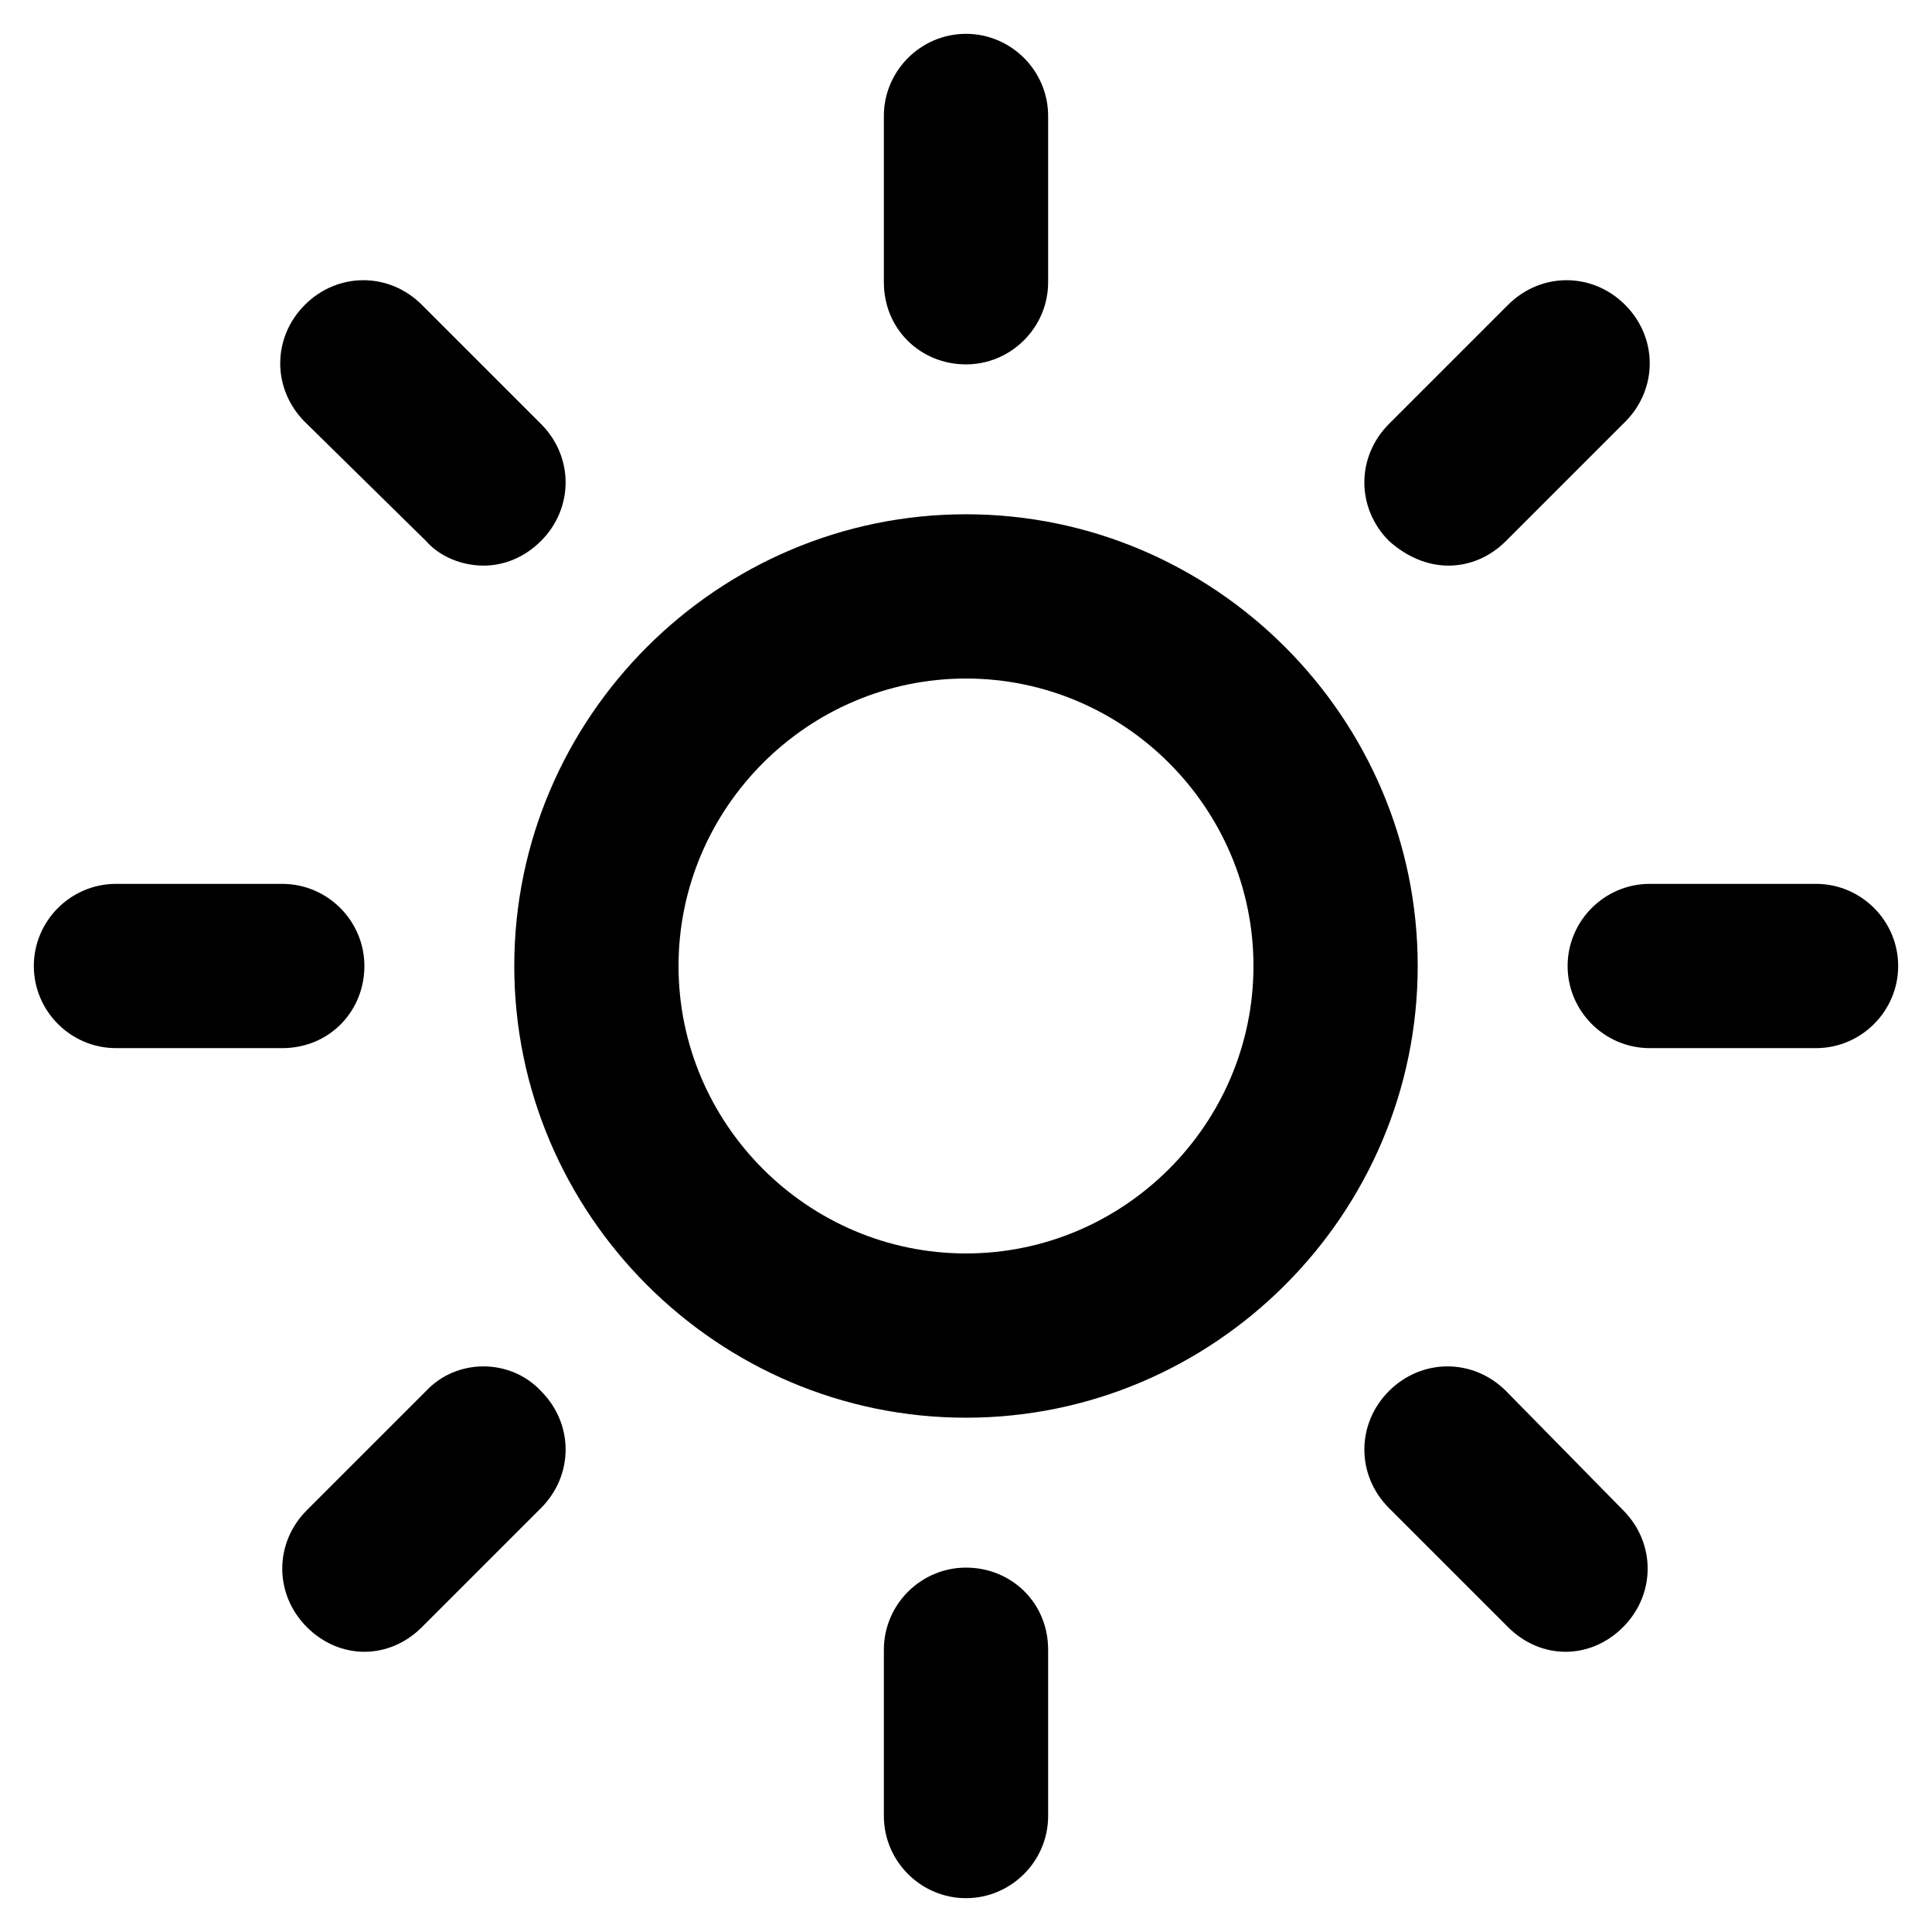 <?xml version="1.0" encoding="UTF-8"?>
<!DOCTYPE svg PUBLIC "-//W3C//DTD SVG 1.1//EN" "http://www.w3.org/Graphics/SVG/1.1/DTD/svg11.dtd">
<svg version="1.1" xmlns="http://www.w3.org/2000/svg" xmlns:xlink="http://www.w3.org/1999/xlink" x="0" y="0"  viewBox="0, 0, 96, 96">
  <g id="Layer_1">
    <path d="M48,25.554 C35.656,25.554 25.554,35.654 25.554,48 C25.554,60.344 35.656,70.445 48,70.445 C60.345,70.445 70.445,60.344 70.445,48 C70.445,35.654 60.345,25.554 48,25.554 z M48,62.283 C40.145,62.283 33.716,55.855 33.716,48 C33.716,40.144 40.145,33.716 48,33.716 C55.855,33.716 62.284,40.144 62.284,48 C62.284,55.855 55.855,62.283 48,62.283 z M48,18.106 C45.756,18.106 43.919,16.372 43.919,14.025 L43.919,5.761 C43.919,3.517 45.756,1.681 48,1.681 C50.244,1.681 52.081,3.517 52.081,5.761 L52.081,14.025 C52.081,16.269 50.244,18.106 48,18.106 z M90.238,43.919 C92.483,43.919 94.319,45.755 94.319,48 C94.319,50.244 92.483,52.081 90.238,52.081 L81.973,52.081 C79.73,52.081 77.894,50.244 77.894,48 C77.894,45.755 79.73,43.919 81.973,43.919 L90.238,43.919 z M48,77.894 C50.244,77.894 52.081,79.627 52.081,81.973 L52.081,90.237 C52.081,92.482 50.244,94.319 48,94.319 C45.756,94.319 43.919,92.482 43.919,90.237 L43.919,81.973 C43.919,79.729 45.756,77.894 48,77.894 z M18.106,48 C18.106,50.244 16.372,52.081 14.025,52.081 L5.762,52.081 C3.517,52.081 1.681,50.244 1.681,48 C1.681,45.755 3.517,43.919 5.762,43.919 L14.025,43.919 C16.27,43.919 18.106,45.755 18.106,48 z M71.977,28.105 C70.955,28.105 69.935,27.697 69.018,26.88 C67.386,25.248 67.386,22.697 69.018,21.065 L74.935,15.148 C76.567,13.515 79.117,13.515 80.751,15.148 C82.382,16.78 82.382,19.331 80.751,20.963 L74.833,26.88 C74.016,27.697 72.997,28.105 71.977,28.105 z M74.833,69.119 L80.648,75.037 C82.279,76.668 82.279,79.219 80.648,80.852 C79.832,81.668 78.812,82.076 77.792,82.076 C76.77,82.076 75.751,81.668 74.935,80.852 L69.018,74.935 C67.386,73.303 67.386,70.751 69.018,69.119 C70.65,67.487 73.201,67.487 74.833,69.119 z M21.169,69.119 C22.697,67.487 25.35,67.487 26.881,69.119 C28.513,70.751 28.513,73.303 26.881,74.935 L20.964,80.852 C20.147,81.668 19.128,82.076 18.106,82.076 C17.086,82.076 16.066,81.668 15.25,80.852 C13.617,79.219 13.617,76.668 15.25,75.037 L21.169,69.119 z M21.167,26.88 L15.148,20.963 C13.516,19.331 13.516,16.78 15.148,15.148 C16.78,13.515 19.331,13.515 20.963,15.148 L26.881,21.065 C28.513,22.697 28.513,25.248 26.881,26.88 C26.065,27.697 25.044,28.105 24.024,28.105 C23.004,28.105 21.882,27.697 21.167,26.88 z" fill="#000000"/>
  </g>
</svg>
